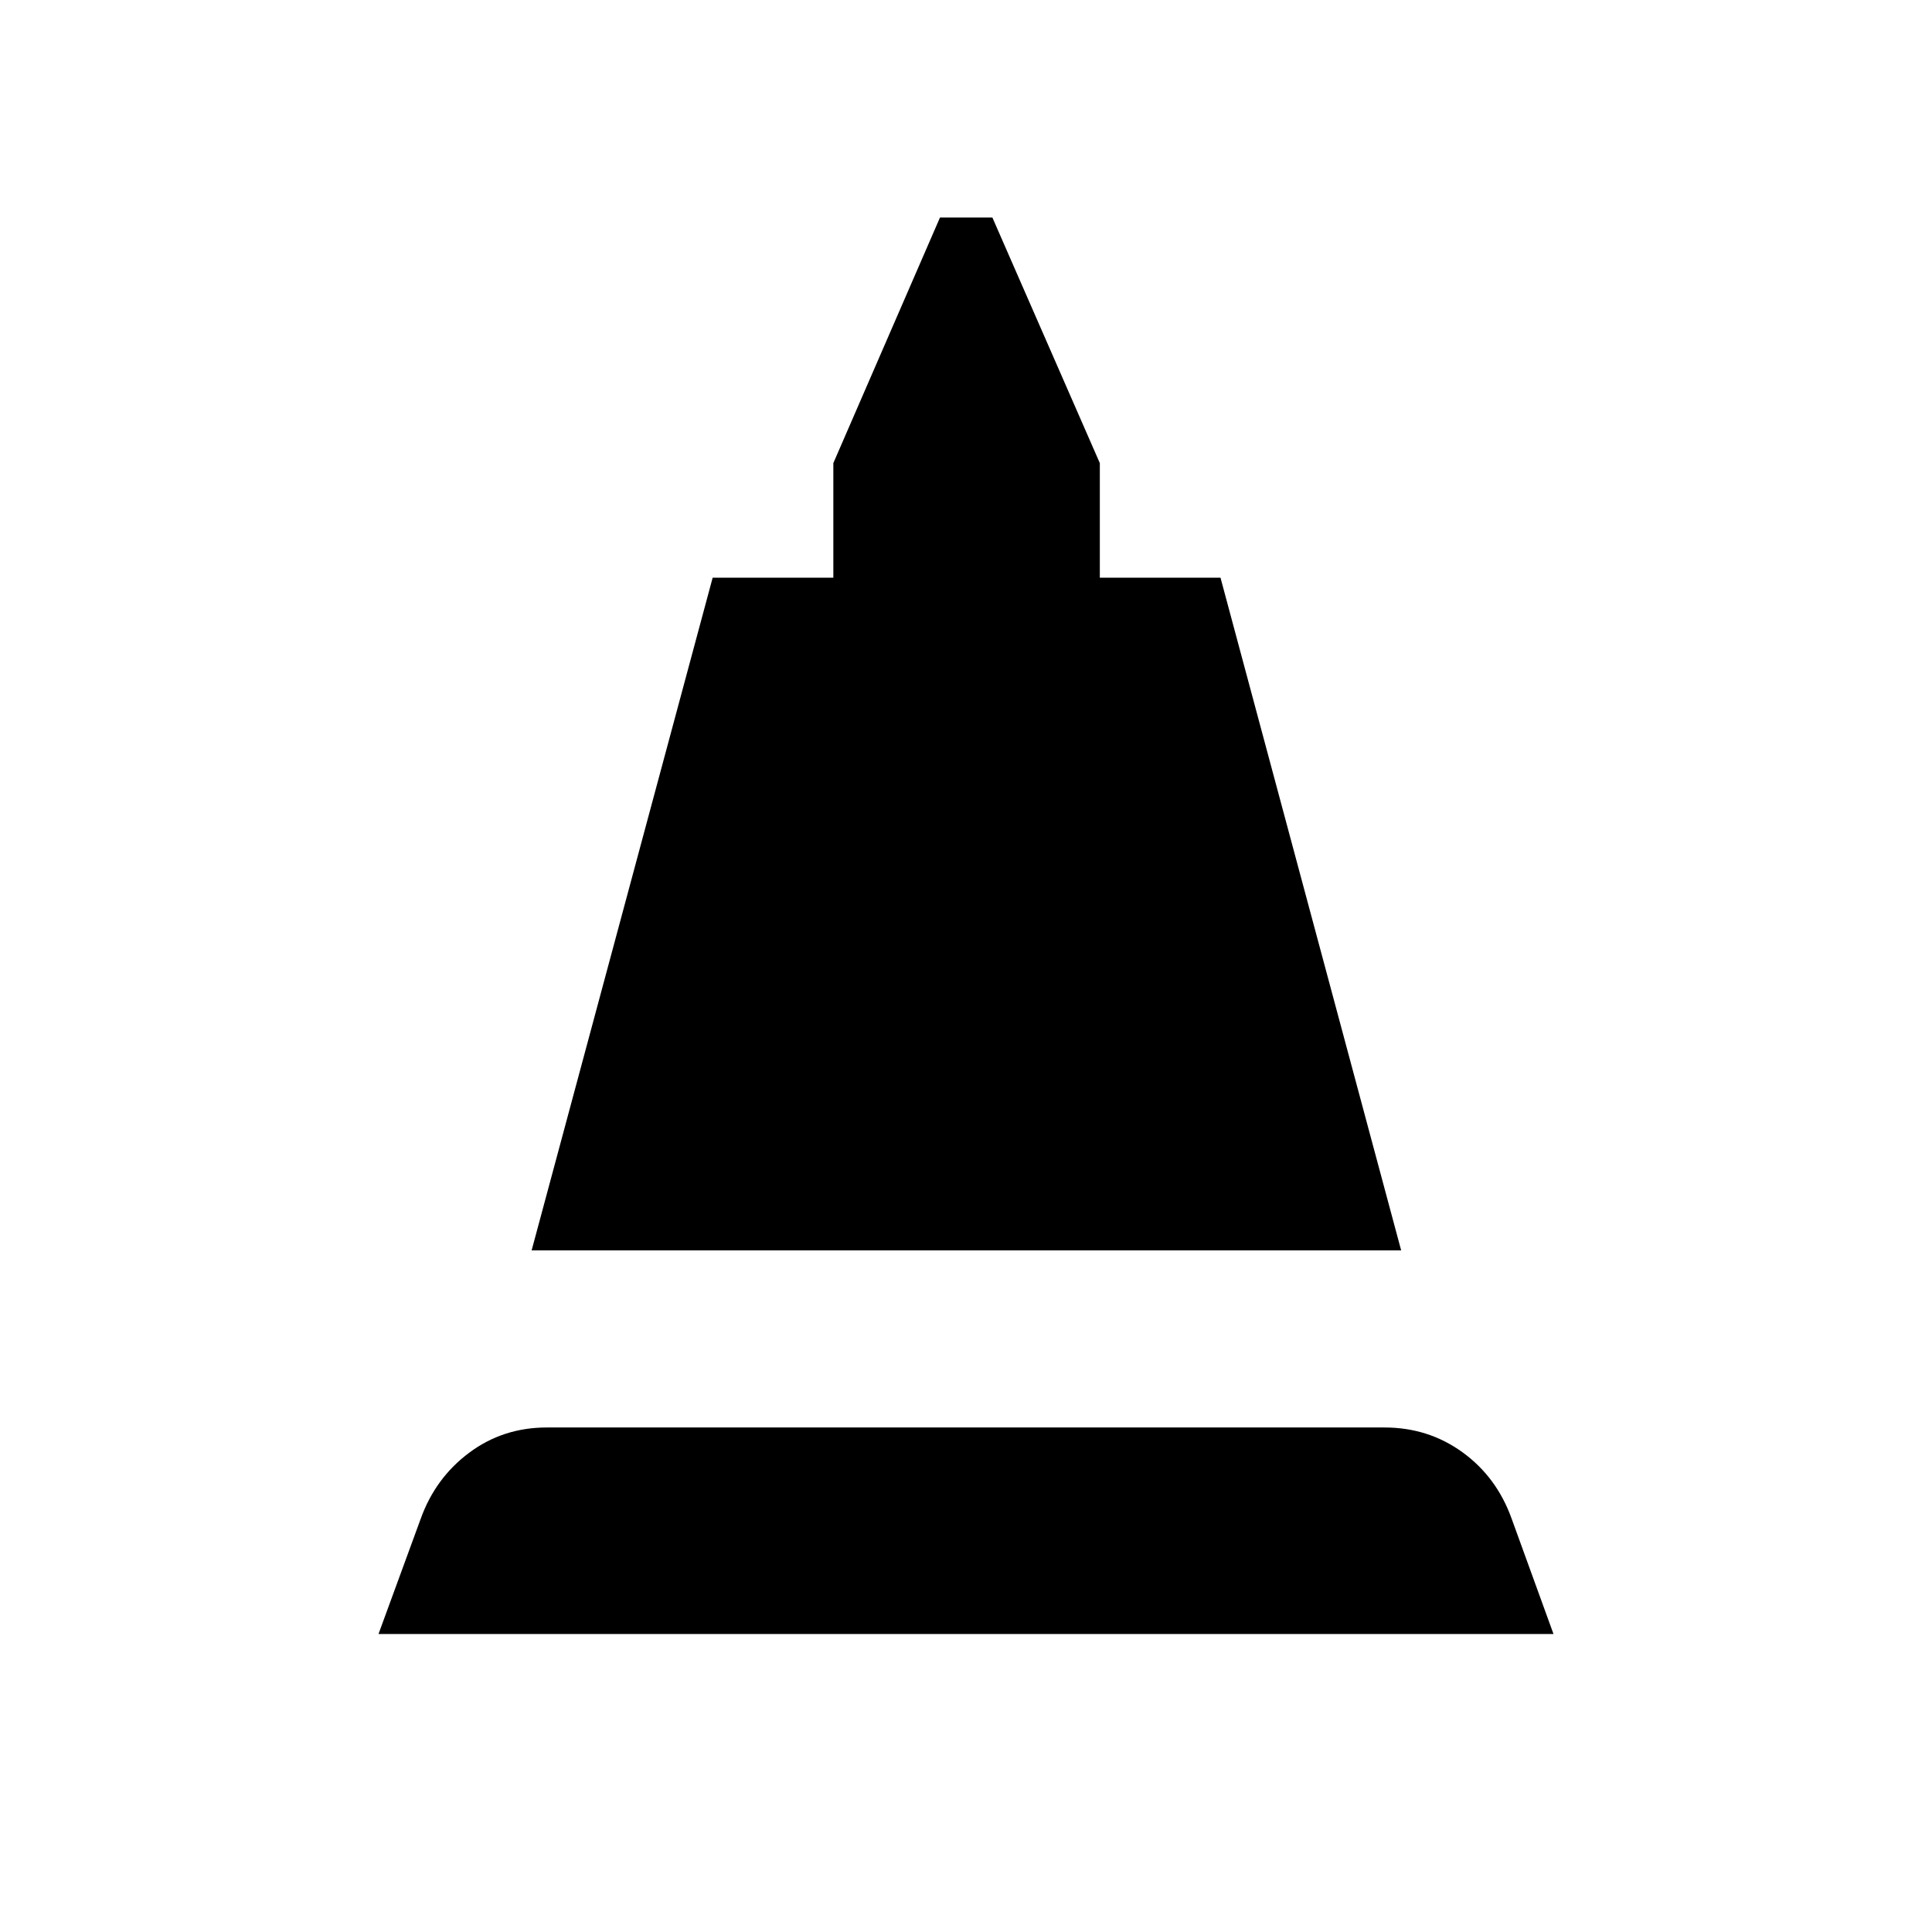 <svg xmlns="http://www.w3.org/2000/svg" height="24" viewBox="0 -960 960 960" width="24"><path d="m264.16-338.69 89.96-334.27h59.96v-56.92l53-122.04h26.03l53.39 122.04v56.92h59.96l89.77 334.27H264.16Zm-76.08 190.61 20.96-57.23q7.28-20.3 24.1-32.84 16.81-12.54 38.52-12.54h416.32q21.71 0 38.73 12.32 17.02 12.33 24.44 33.06l20.77 57.23H188.08Z"/></svg>